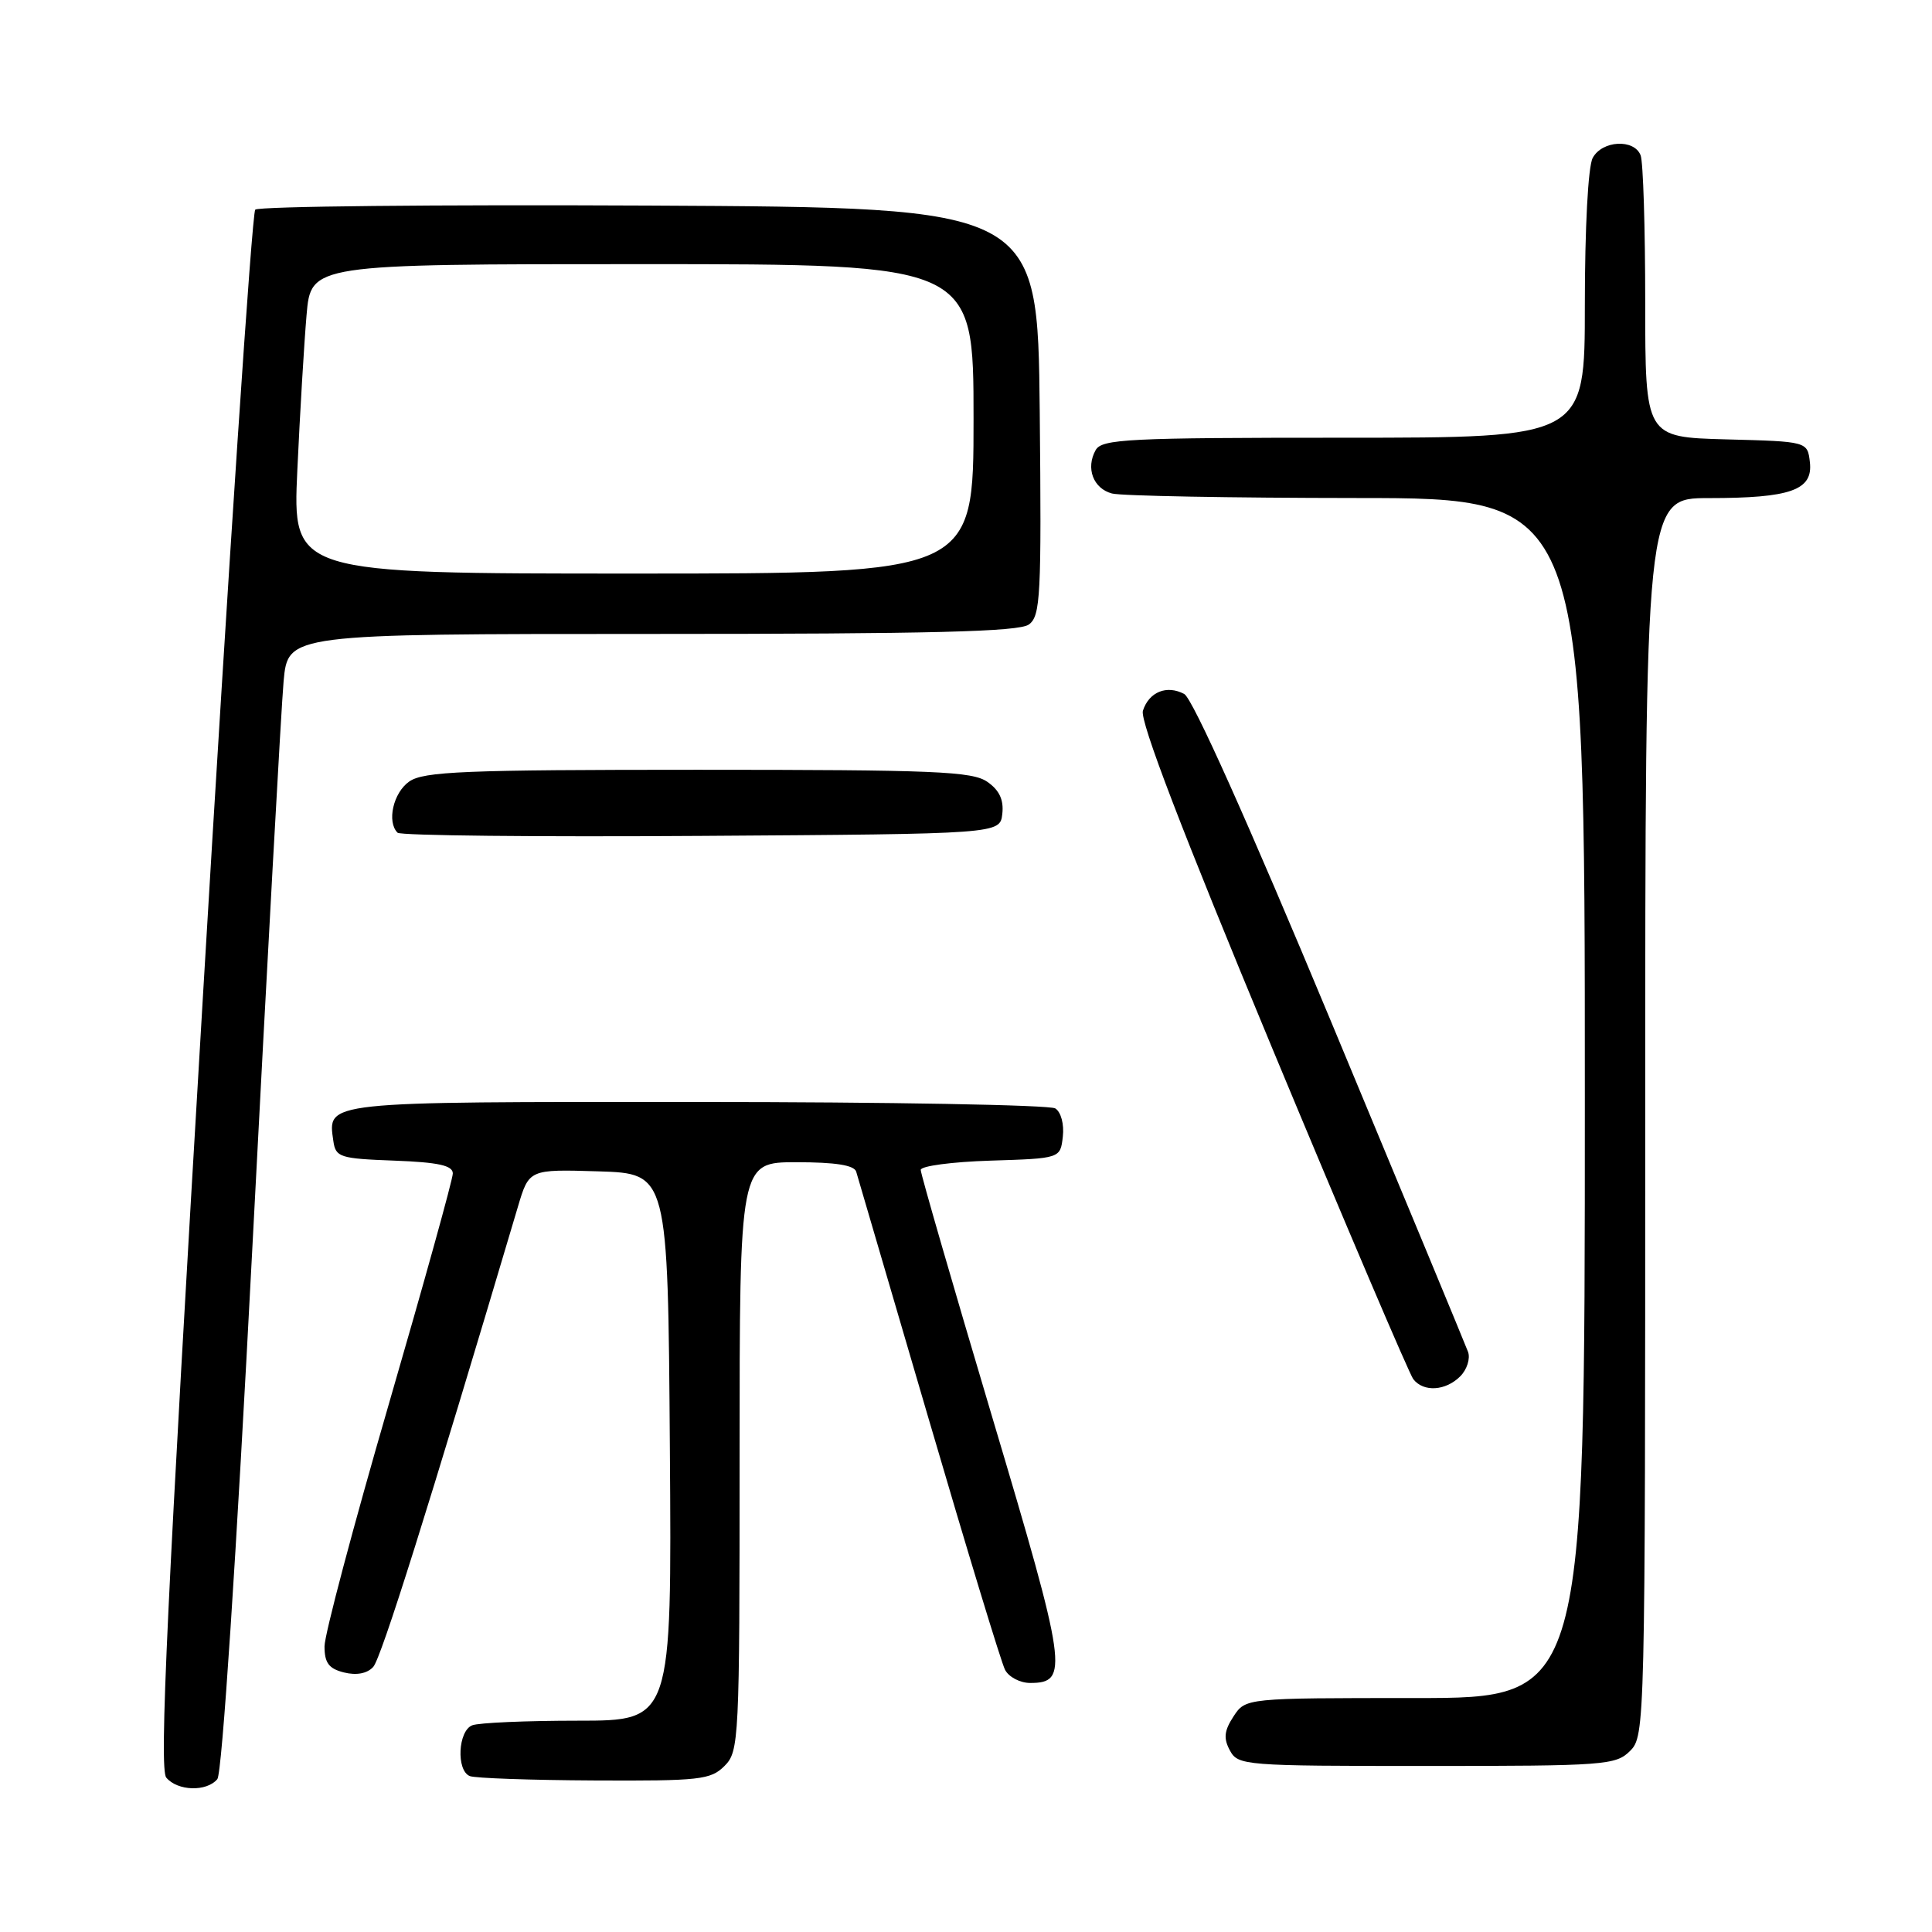 <?xml version="1.0" encoding="UTF-8" standalone="no"?>
<!DOCTYPE svg PUBLIC "-//W3C//DTD SVG 1.1//EN" "http://www.w3.org/Graphics/SVG/1.1/DTD/svg11.dtd" >
<svg xmlns="http://www.w3.org/2000/svg" xmlns:xlink="http://www.w3.org/1999/xlink" version="1.1" viewBox="0 0 256 256">
 <g >
 <path fill="currentColor"
d=" M 28.80 235.74 C 29.42 234.99 31.30 206.51 33.43 165.49 C 35.40 127.55 37.27 93.69 37.58 90.25 C 38.16 84.00 38.16 84.00 86.39 84.00 C 123.39 84.00 135.02 83.71 136.33 82.75 C 137.88 81.62 138.01 79.00 137.77 54.50 C 137.50 27.50 137.50 27.50 86.06 27.24 C 57.77 27.10 34.26 27.34 33.82 27.78 C 33.39 28.21 30.28 74.81 26.93 131.33 C 22.12 212.25 21.08 234.39 22.03 235.54 C 23.52 237.33 27.38 237.45 28.80 235.74 Z  M 96.00 234.00 C 97.93 232.07 98.00 230.67 98.00 193.00 C 98.00 154.00 98.00 154.00 105.53 154.00 C 110.69 154.00 113.18 154.39 113.45 155.25 C 113.66 155.94 117.98 170.68 123.05 188.00 C 128.12 205.32 132.67 220.29 133.17 221.25 C 133.66 222.21 135.16 223.00 136.50 223.00 C 141.68 223.00 141.40 221.06 131.44 187.66 C 126.25 170.23 122.00 155.55 122.00 155.02 C 122.00 154.50 126.16 153.95 131.25 153.79 C 140.50 153.50 140.50 153.50 140.83 150.61 C 141.02 148.97 140.59 147.35 139.83 146.87 C 139.10 146.41 117.74 146.02 92.37 146.02 C 42.59 146.00 43.42 145.91 44.17 151.19 C 44.48 153.35 45.02 153.52 52.25 153.79 C 58.09 154.01 60.00 154.43 60.00 155.49 C 60.00 156.26 56.17 170.04 51.50 186.12 C 46.83 202.19 43.00 216.61 43.00 218.15 C 43.00 220.34 43.57 221.11 45.58 221.61 C 47.23 222.02 48.64 221.76 49.45 220.88 C 50.50 219.75 56.74 199.92 68.62 159.92 C 70.10 154.93 70.10 154.93 79.30 155.21 C 88.50 155.50 88.50 155.50 88.76 191.75 C 89.02 228.00 89.02 228.00 76.59 228.00 C 69.76 228.00 63.45 228.27 62.58 228.61 C 60.69 229.33 60.43 234.60 62.25 235.34 C 62.94 235.62 70.36 235.88 78.75 235.92 C 92.73 235.99 94.17 235.83 96.00 234.00 Z  M 216.00 232.00 C 217.97 230.03 218.00 228.67 218.00 148.00 C 218.00 66.00 218.00 66.00 226.43 66.00 C 237.28 66.00 240.24 64.95 239.82 61.25 C 239.50 58.50 239.50 58.50 228.75 58.22 C 218.00 57.93 218.00 57.93 218.00 40.05 C 218.00 30.21 217.73 21.45 217.39 20.58 C 216.54 18.37 212.28 18.60 211.04 20.93 C 210.43 22.06 210.00 30.24 210.00 40.43 C 210.00 58.00 210.00 58.00 178.05 58.00 C 149.46 58.00 146.00 58.17 145.18 59.64 C 143.84 62.03 144.86 64.73 147.34 65.39 C 148.53 65.71 163.11 65.98 179.75 65.99 C 210.00 66.00 210.00 66.00 210.00 145.50 C 210.00 225.00 210.00 225.00 187.52 225.00 C 165.05 225.00 165.05 225.00 163.45 227.43 C 162.21 229.33 162.10 230.33 162.96 231.93 C 164.04 233.94 164.82 234.00 189.04 234.00 C 212.67 234.00 214.11 233.89 216.00 232.00 Z  M 193.49 182.37 C 194.38 181.48 194.85 180.01 194.52 179.12 C 194.19 178.23 186.00 158.47 176.31 135.21 C 165.40 109.01 158.03 92.55 156.92 91.96 C 154.61 90.72 152.24 91.68 151.44 94.18 C 151.02 95.52 156.62 110.13 168.55 138.83 C 178.31 162.30 186.74 182.06 187.27 182.75 C 188.63 184.49 191.55 184.31 193.49 182.37 Z  M 132.81 107.85 C 133.02 105.99 132.43 104.71 130.83 103.60 C 128.85 102.21 123.90 102.00 92.50 102.00 C 61.49 102.00 56.13 102.22 54.22 103.56 C 52.11 105.04 51.23 108.90 52.68 110.34 C 53.05 110.72 71.16 110.91 92.93 110.76 C 132.50 110.50 132.50 110.50 132.81 107.85 Z  M 39.40 62.25 C 39.75 54.69 40.30 45.46 40.62 41.75 C 41.20 35.00 41.20 35.00 85.10 35.00 C 129.00 35.00 129.00 35.00 129.00 55.50 C 129.00 76.00 129.00 76.00 83.88 76.00 C 38.76 76.00 38.76 76.00 39.40 62.25 Z "/>
</g>
</svg>